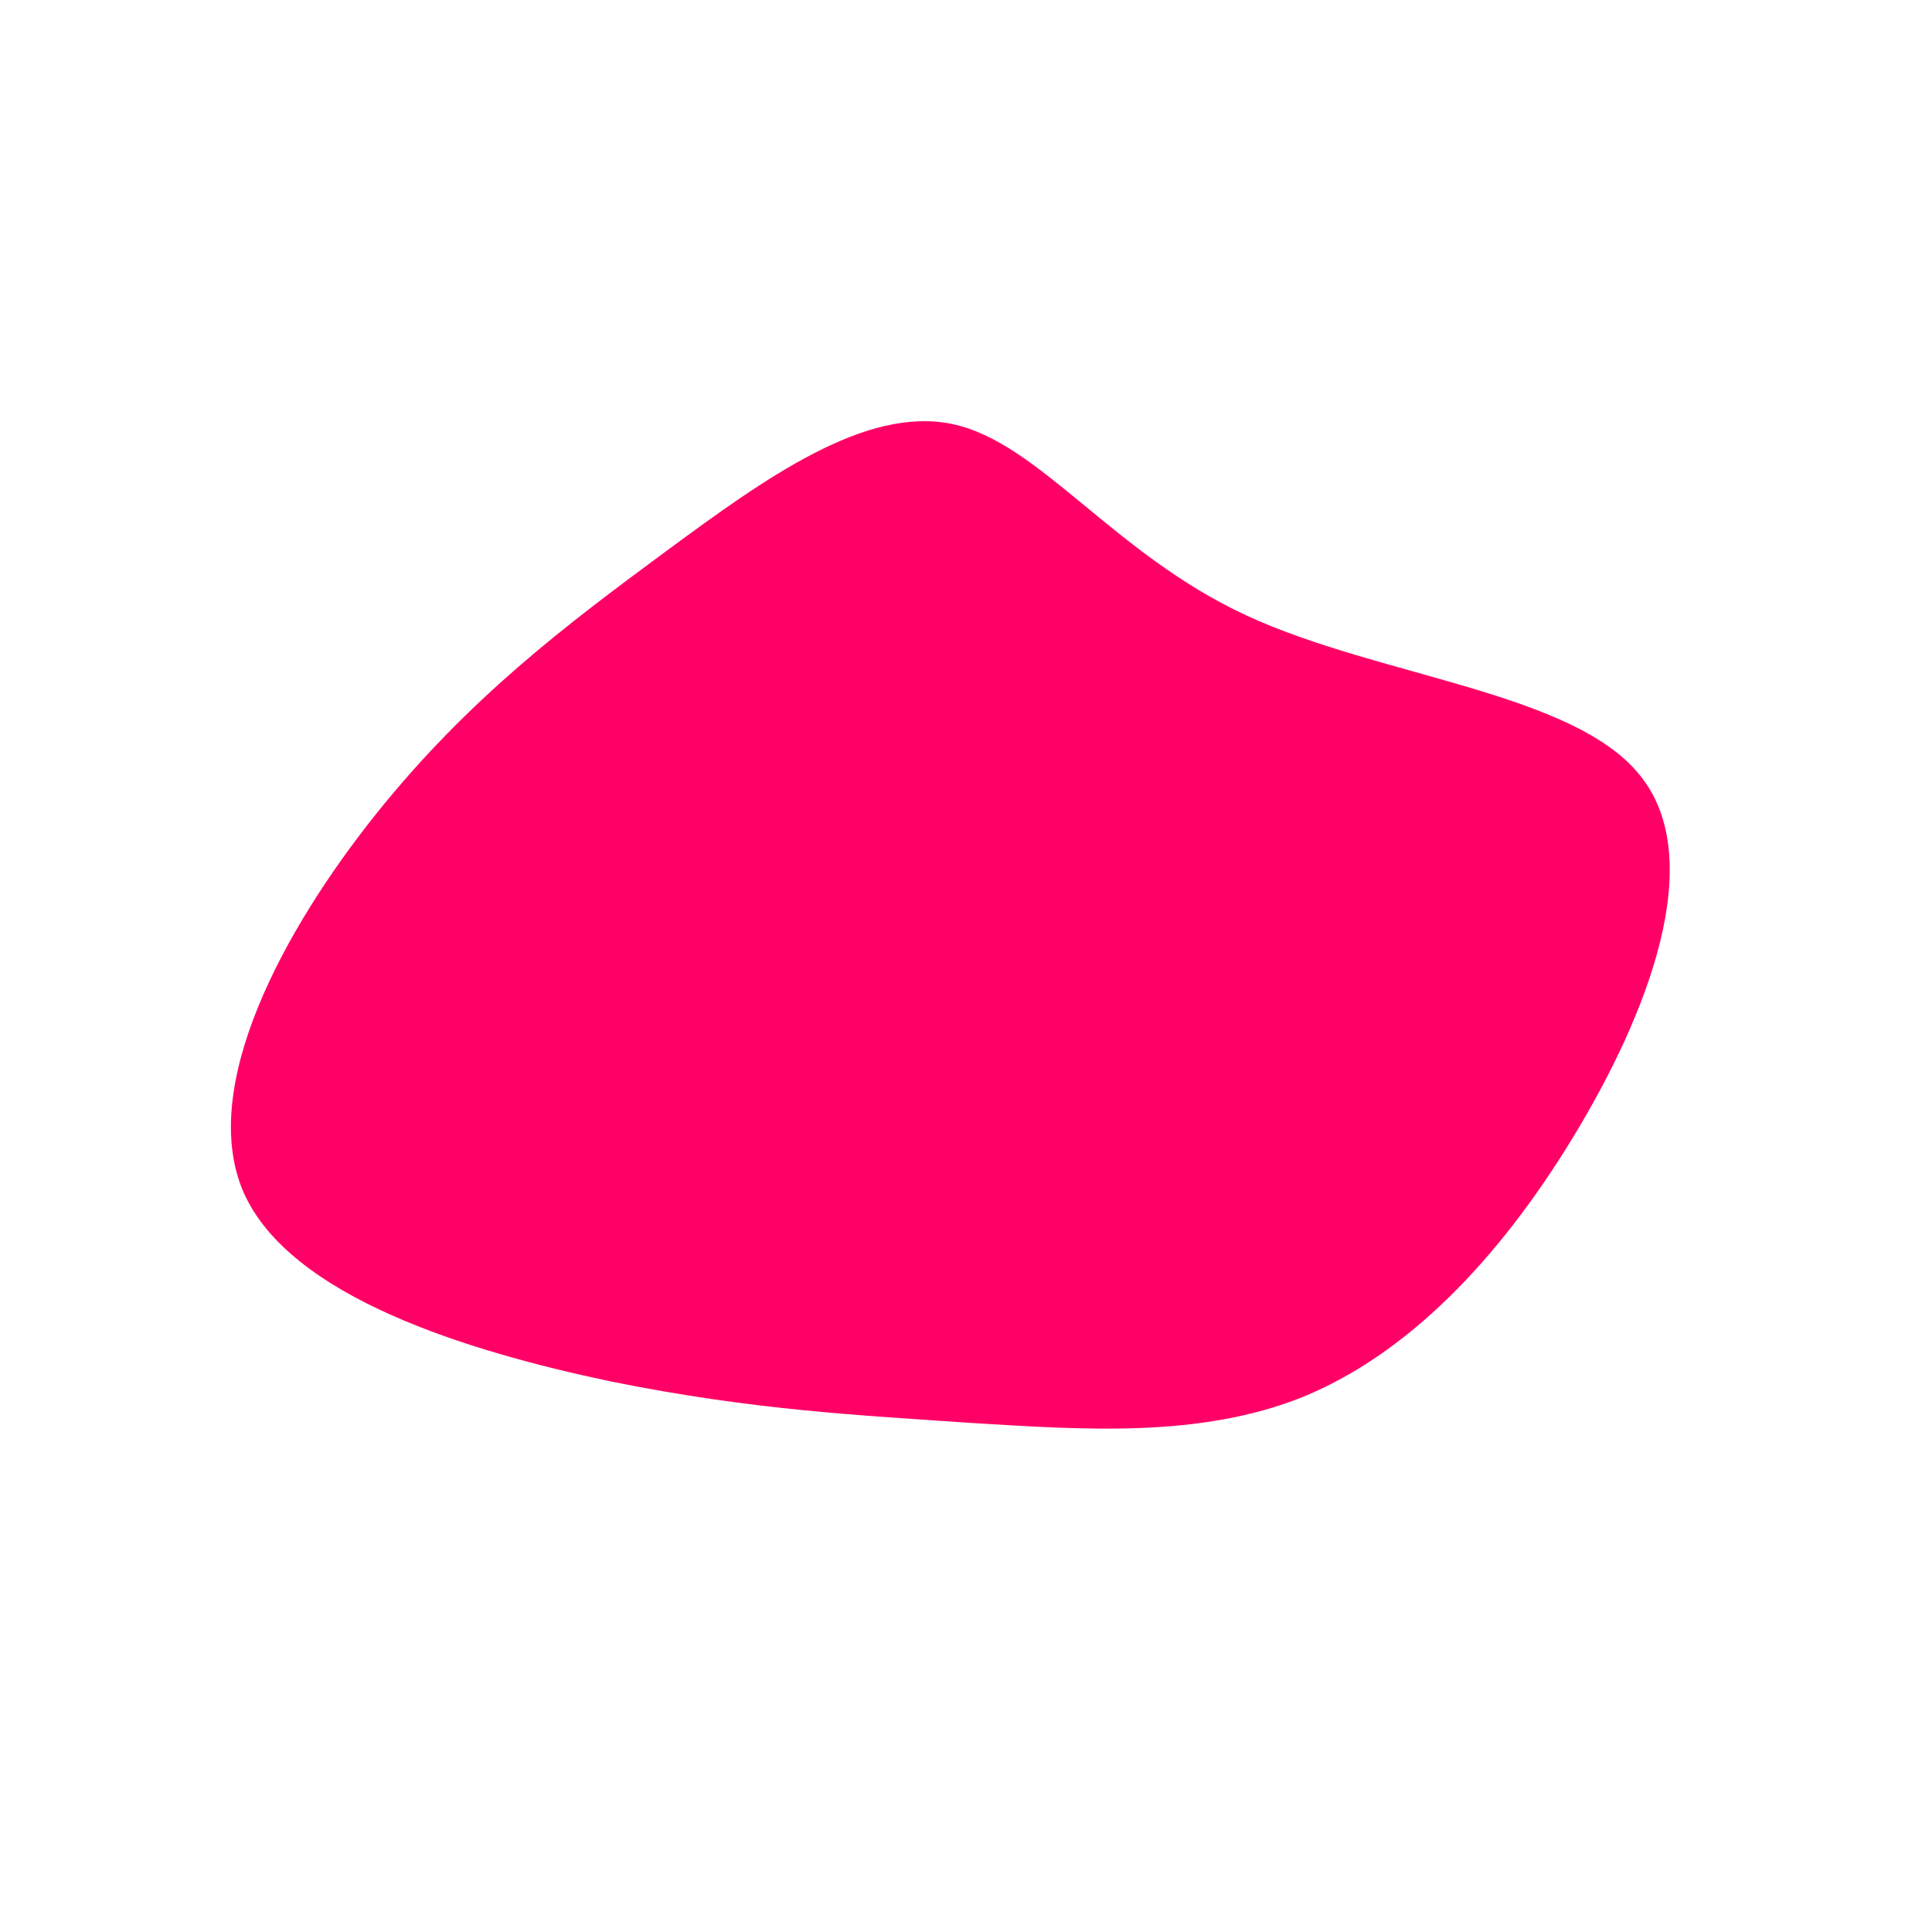 <svg viewBox="0 0 200 200" xmlns="http://www.w3.org/2000/svg">
  <path fill="#FF0066" d="M29,-36.3C42.8,-29.9,62.9,-28.4,69.8,-19.7C76.8,-11,70.6,5,62.8,17.8C55,30.6,45.6,40.2,34.9,44.6C24.2,48.9,12.1,48,0.5,47.3C-11,46.5,-22,46,-36.8,43C-51.5,39.9,-70,34.3,-74.8,23.4C-79.5,12.5,-70.6,-3.8,-61.1,-15.7C-51.5,-27.7,-41.4,-35.3,-31.1,-42.9C-20.8,-50.5,-10.4,-58,-1.4,-56.1C7.6,-54.2,15.2,-42.7,29,-36.3Z" transform="translate(100 100)" />
</svg>